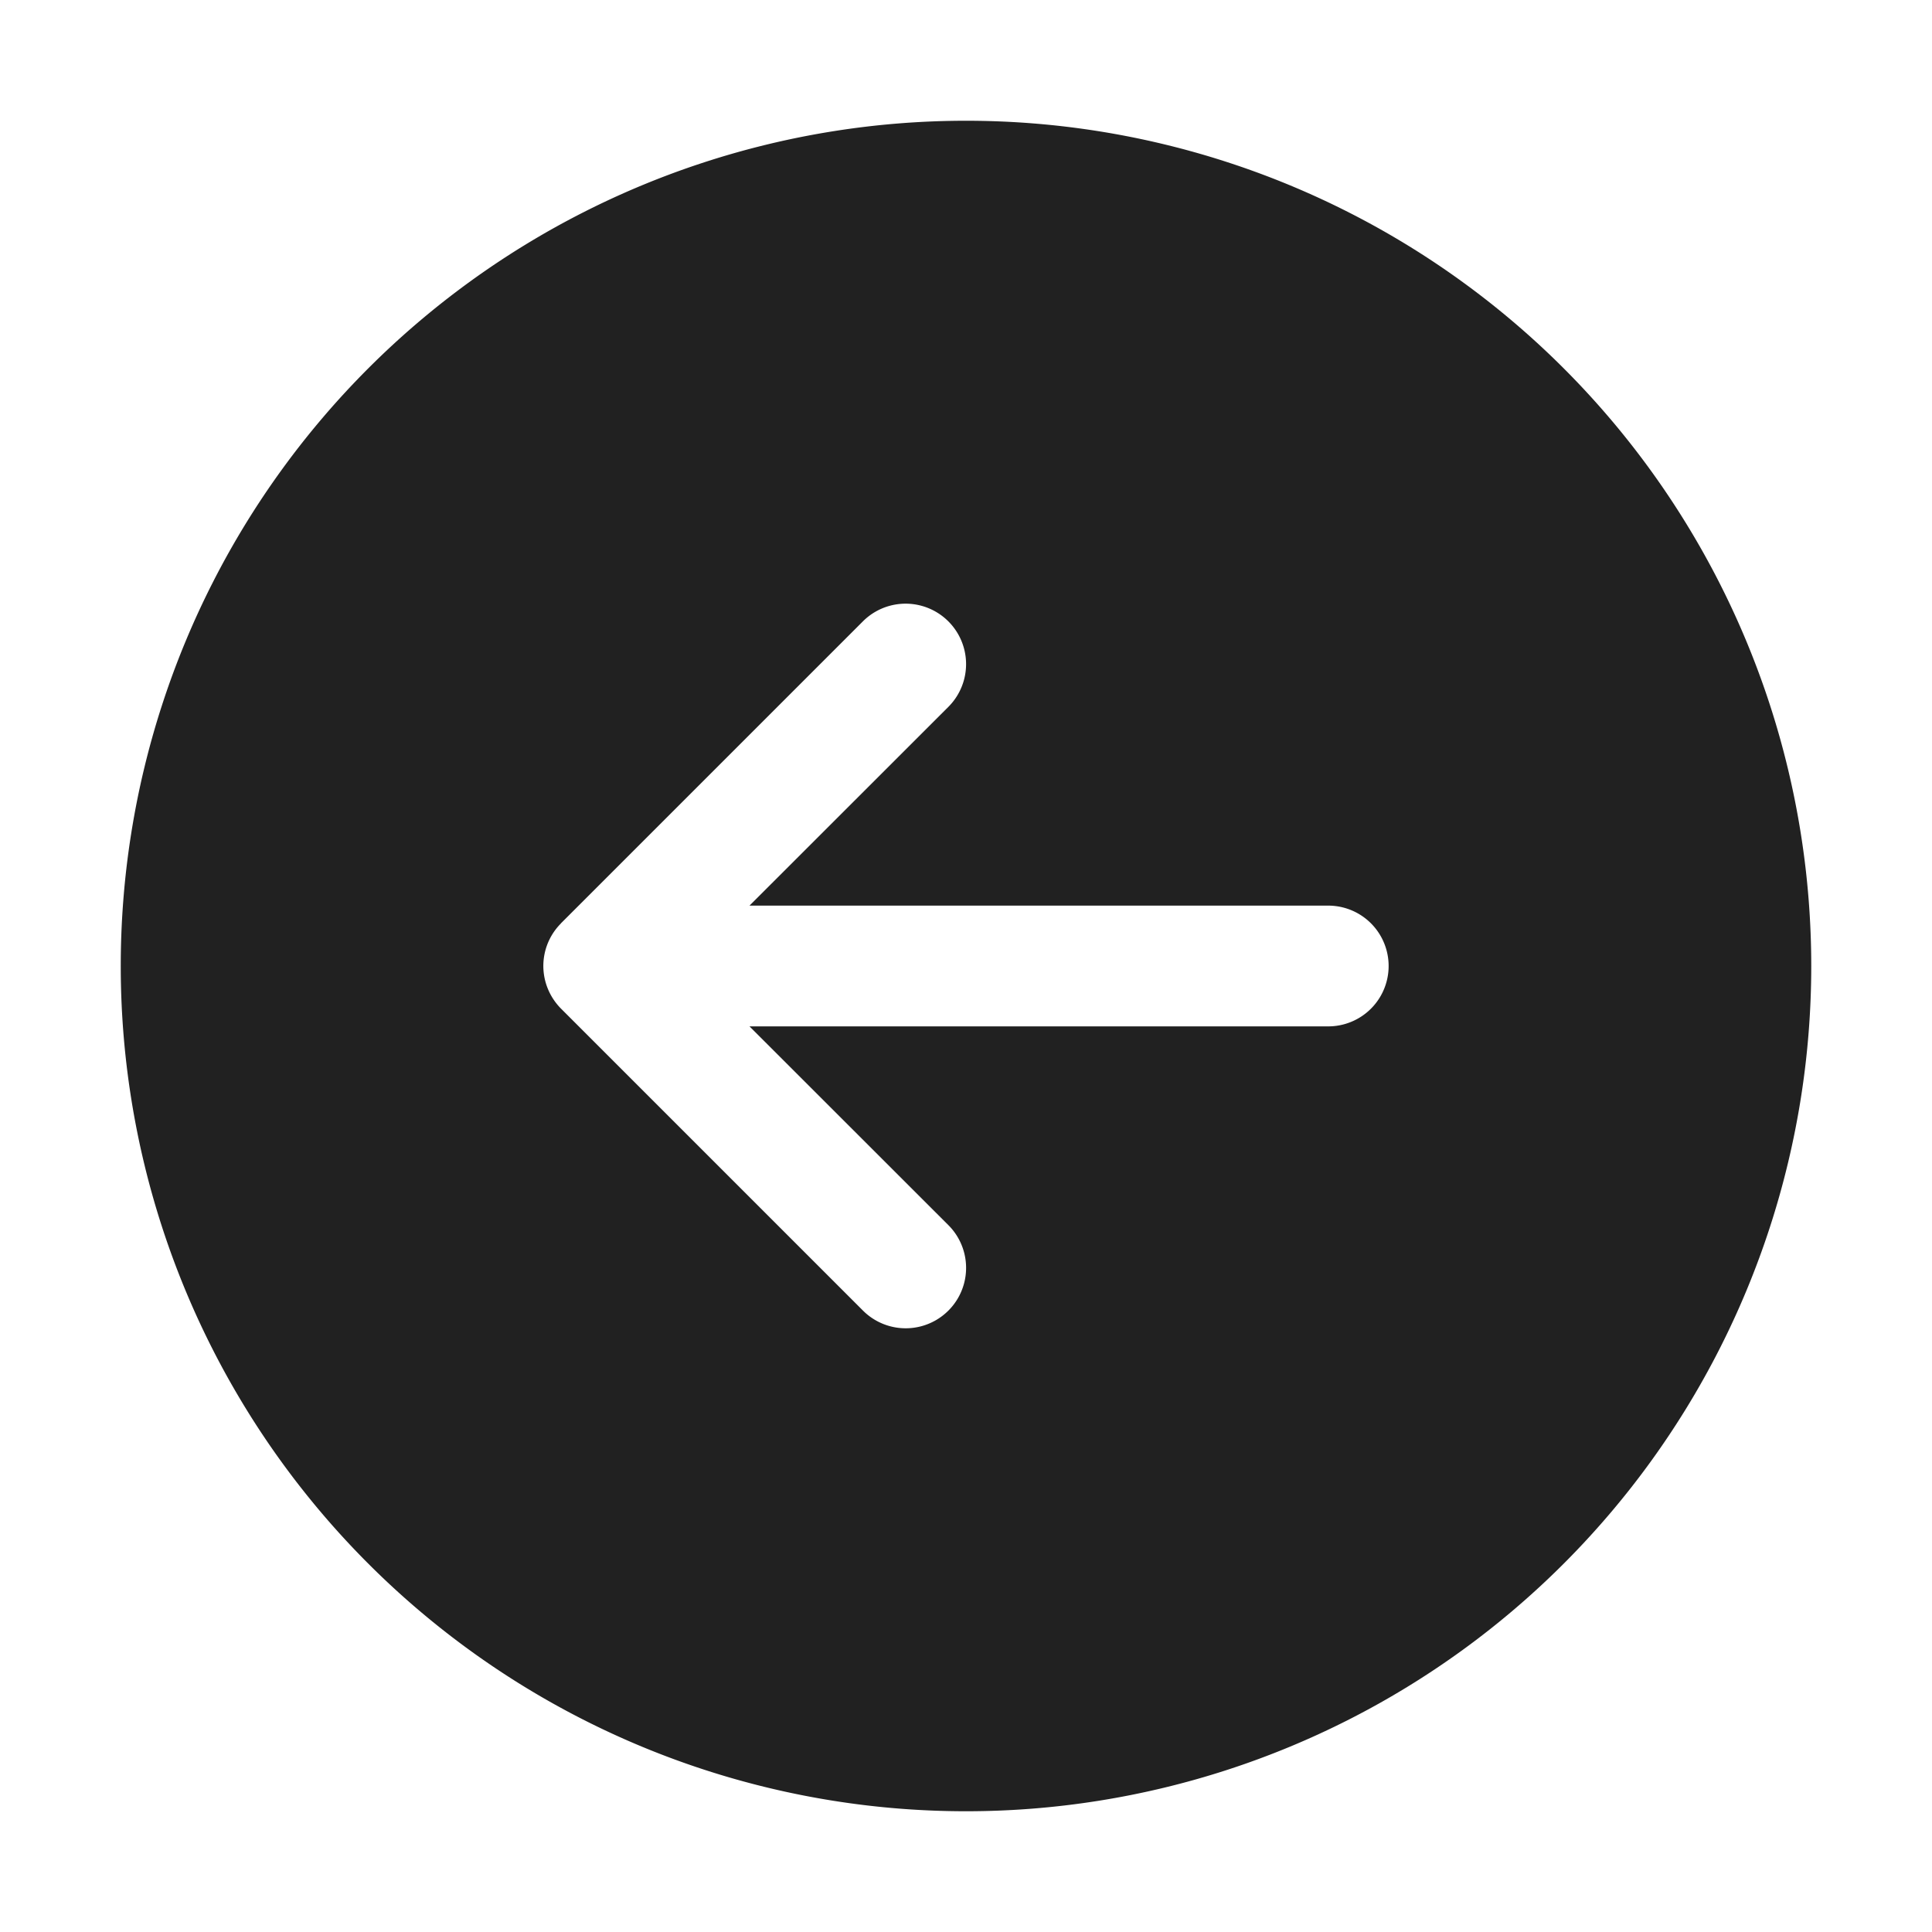 <svg viewBox="0 0 16 16" fill="none" xmlns="http://www.w3.org/2000/svg" height="1em" width="1em">
  <path d="M8 15A7 7 0 1 1 8 1a7 7 0 0 1 0 14ZM4.538 8.191c.024.058.06.113.106.16l.003.003 2.5 2.5a.5.5 0 0 0 .707-.708L6.207 8.5H11a.5.5 0 0 0 0-1H6.207l1.647-1.646a.5.5 0 1 0-.708-.708l-2.5 2.5-.002.003a.498.498 0 0 0-.106.542Z" fill="#212121"/>
</svg>
